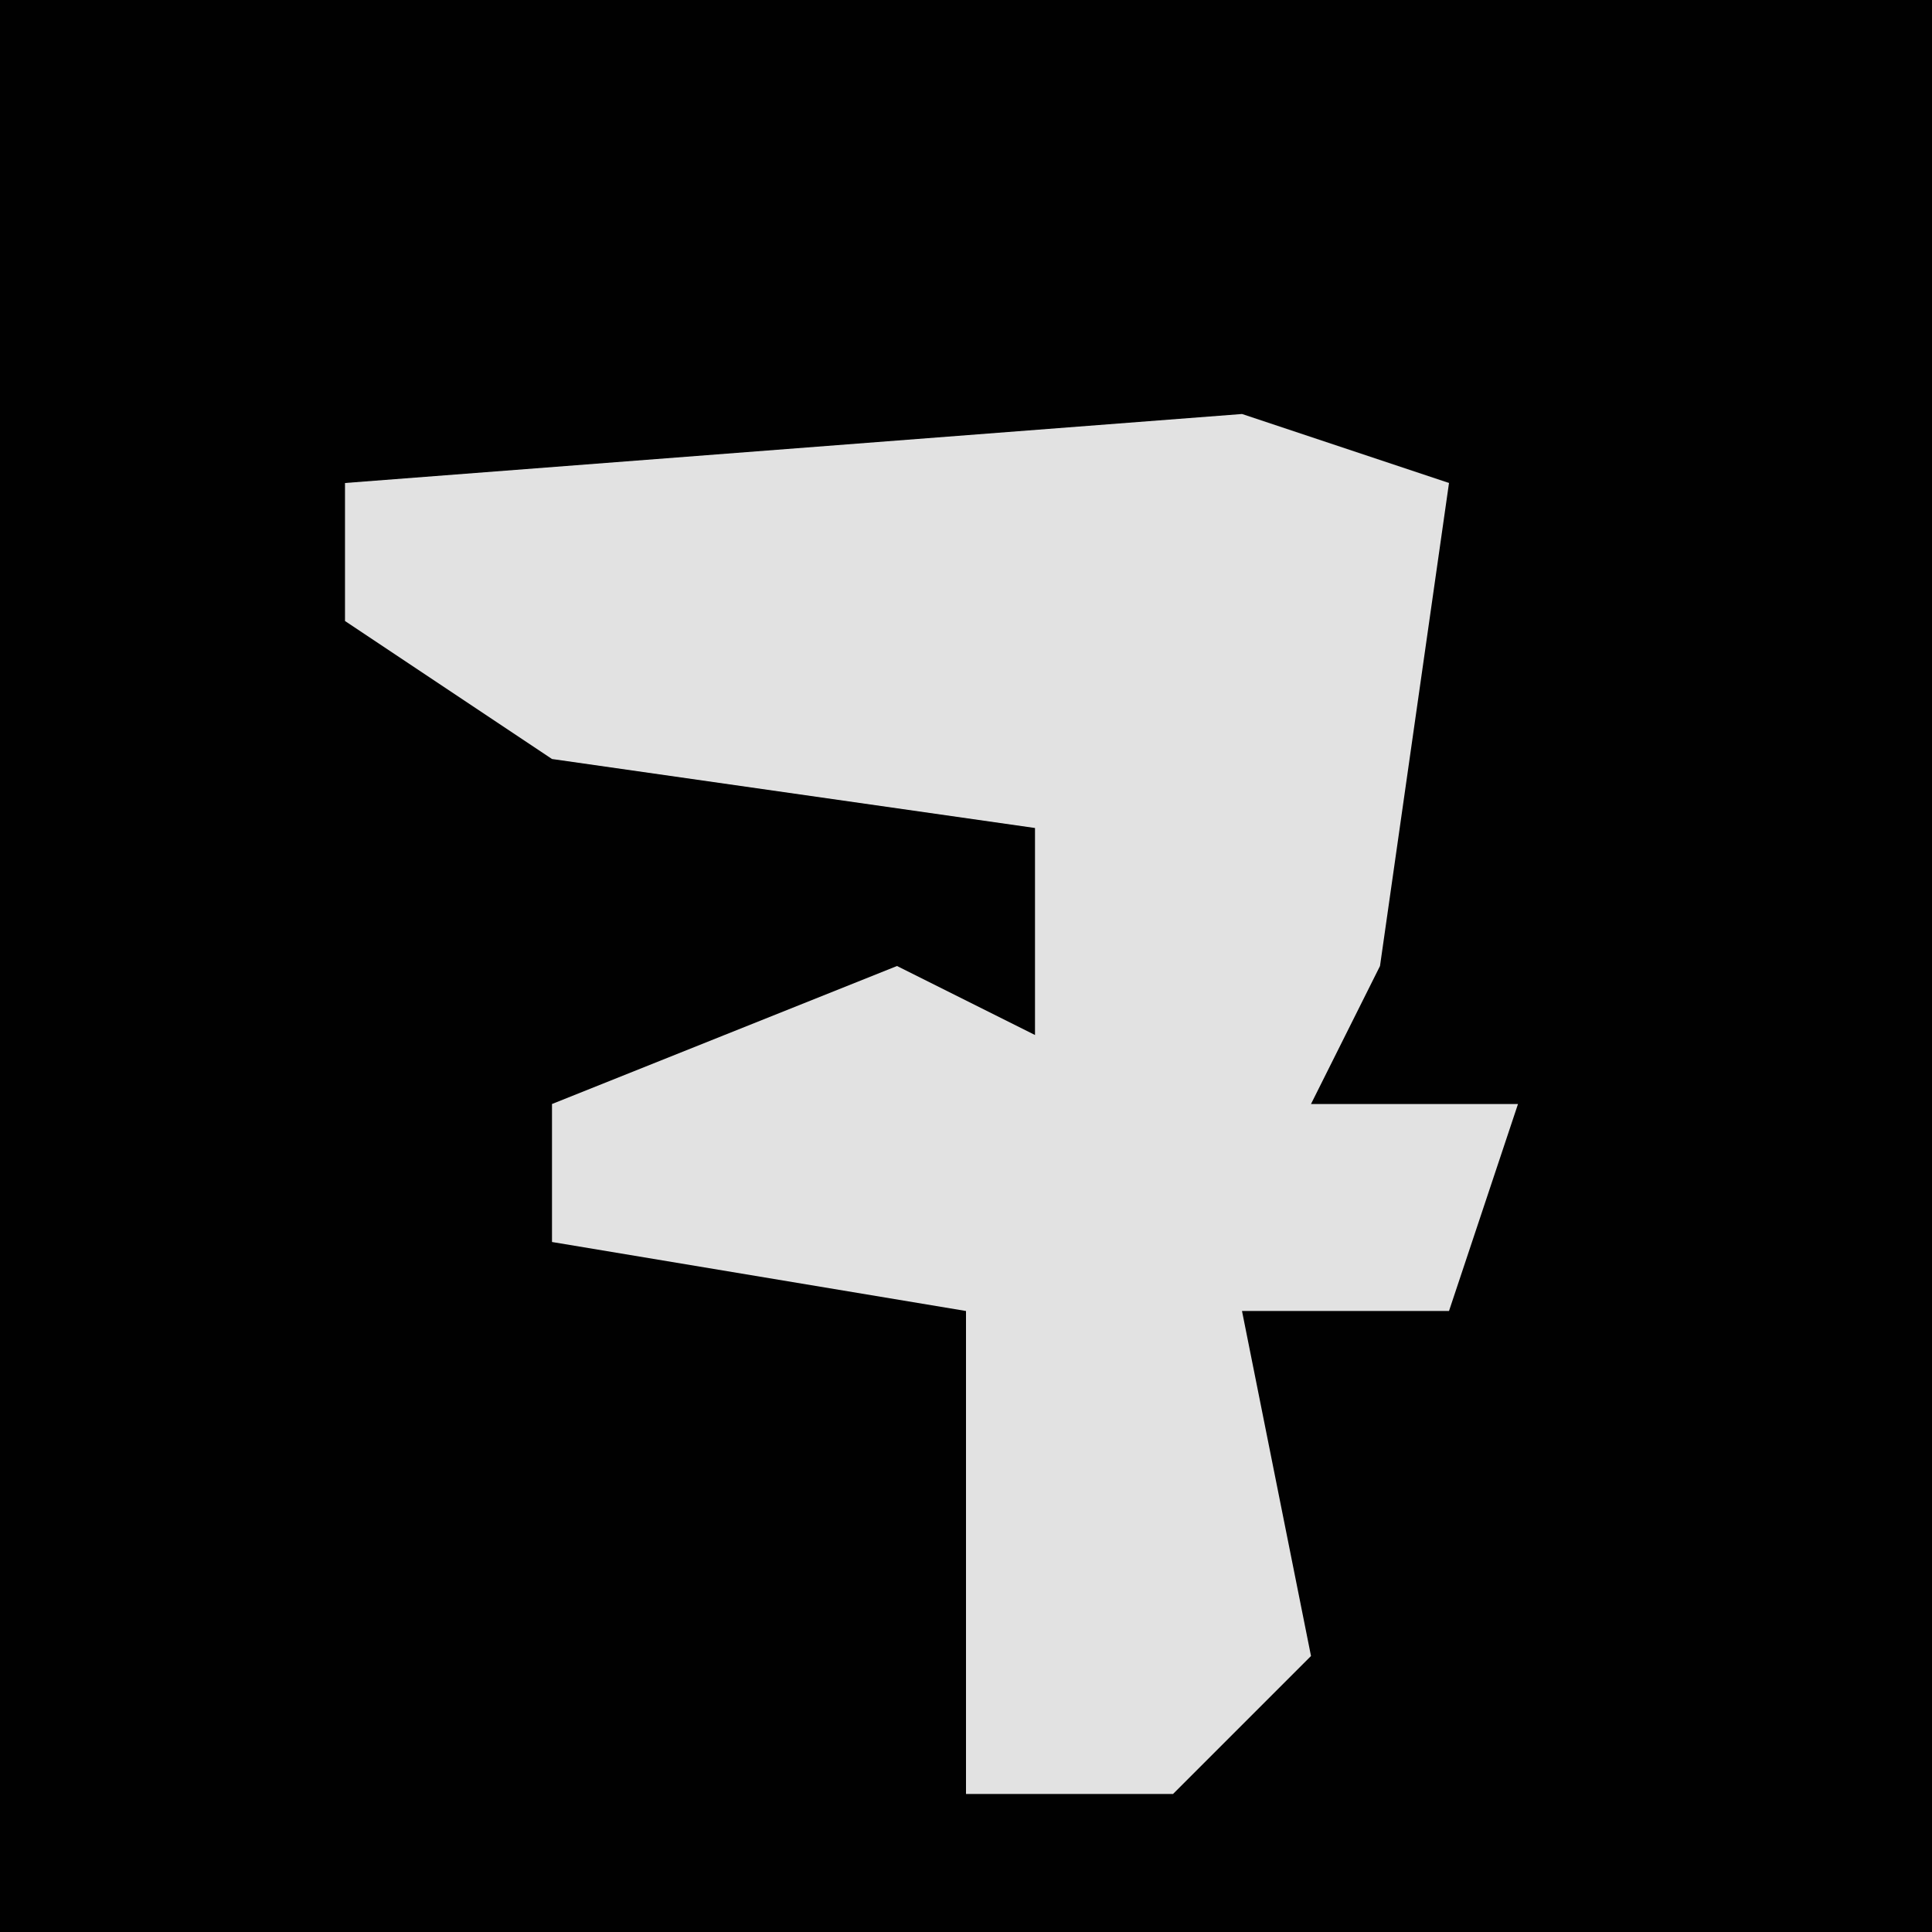 <?xml version="1.0" encoding="UTF-8"?>
<svg version="1.1" xmlns="http://www.w3.org/2000/svg" width="28" height="28">
<path d="M0,0 L28,0 L28,28 L0,28 Z " fill="#010101" transform="translate(0,0)"/>
<path d="M0,0 L3,1 L2,8 L1,10 L4,10 L3,13 L0,13 L1,18 L-1,20 L-4,20 L-4,13 L-10,12 L-10,10 L-5,8 L-3,9 L-3,6 L-10,5 L-13,3 L-13,1 Z " fill="#E2E2E2" transform="translate(18,6)"/>
</svg>
